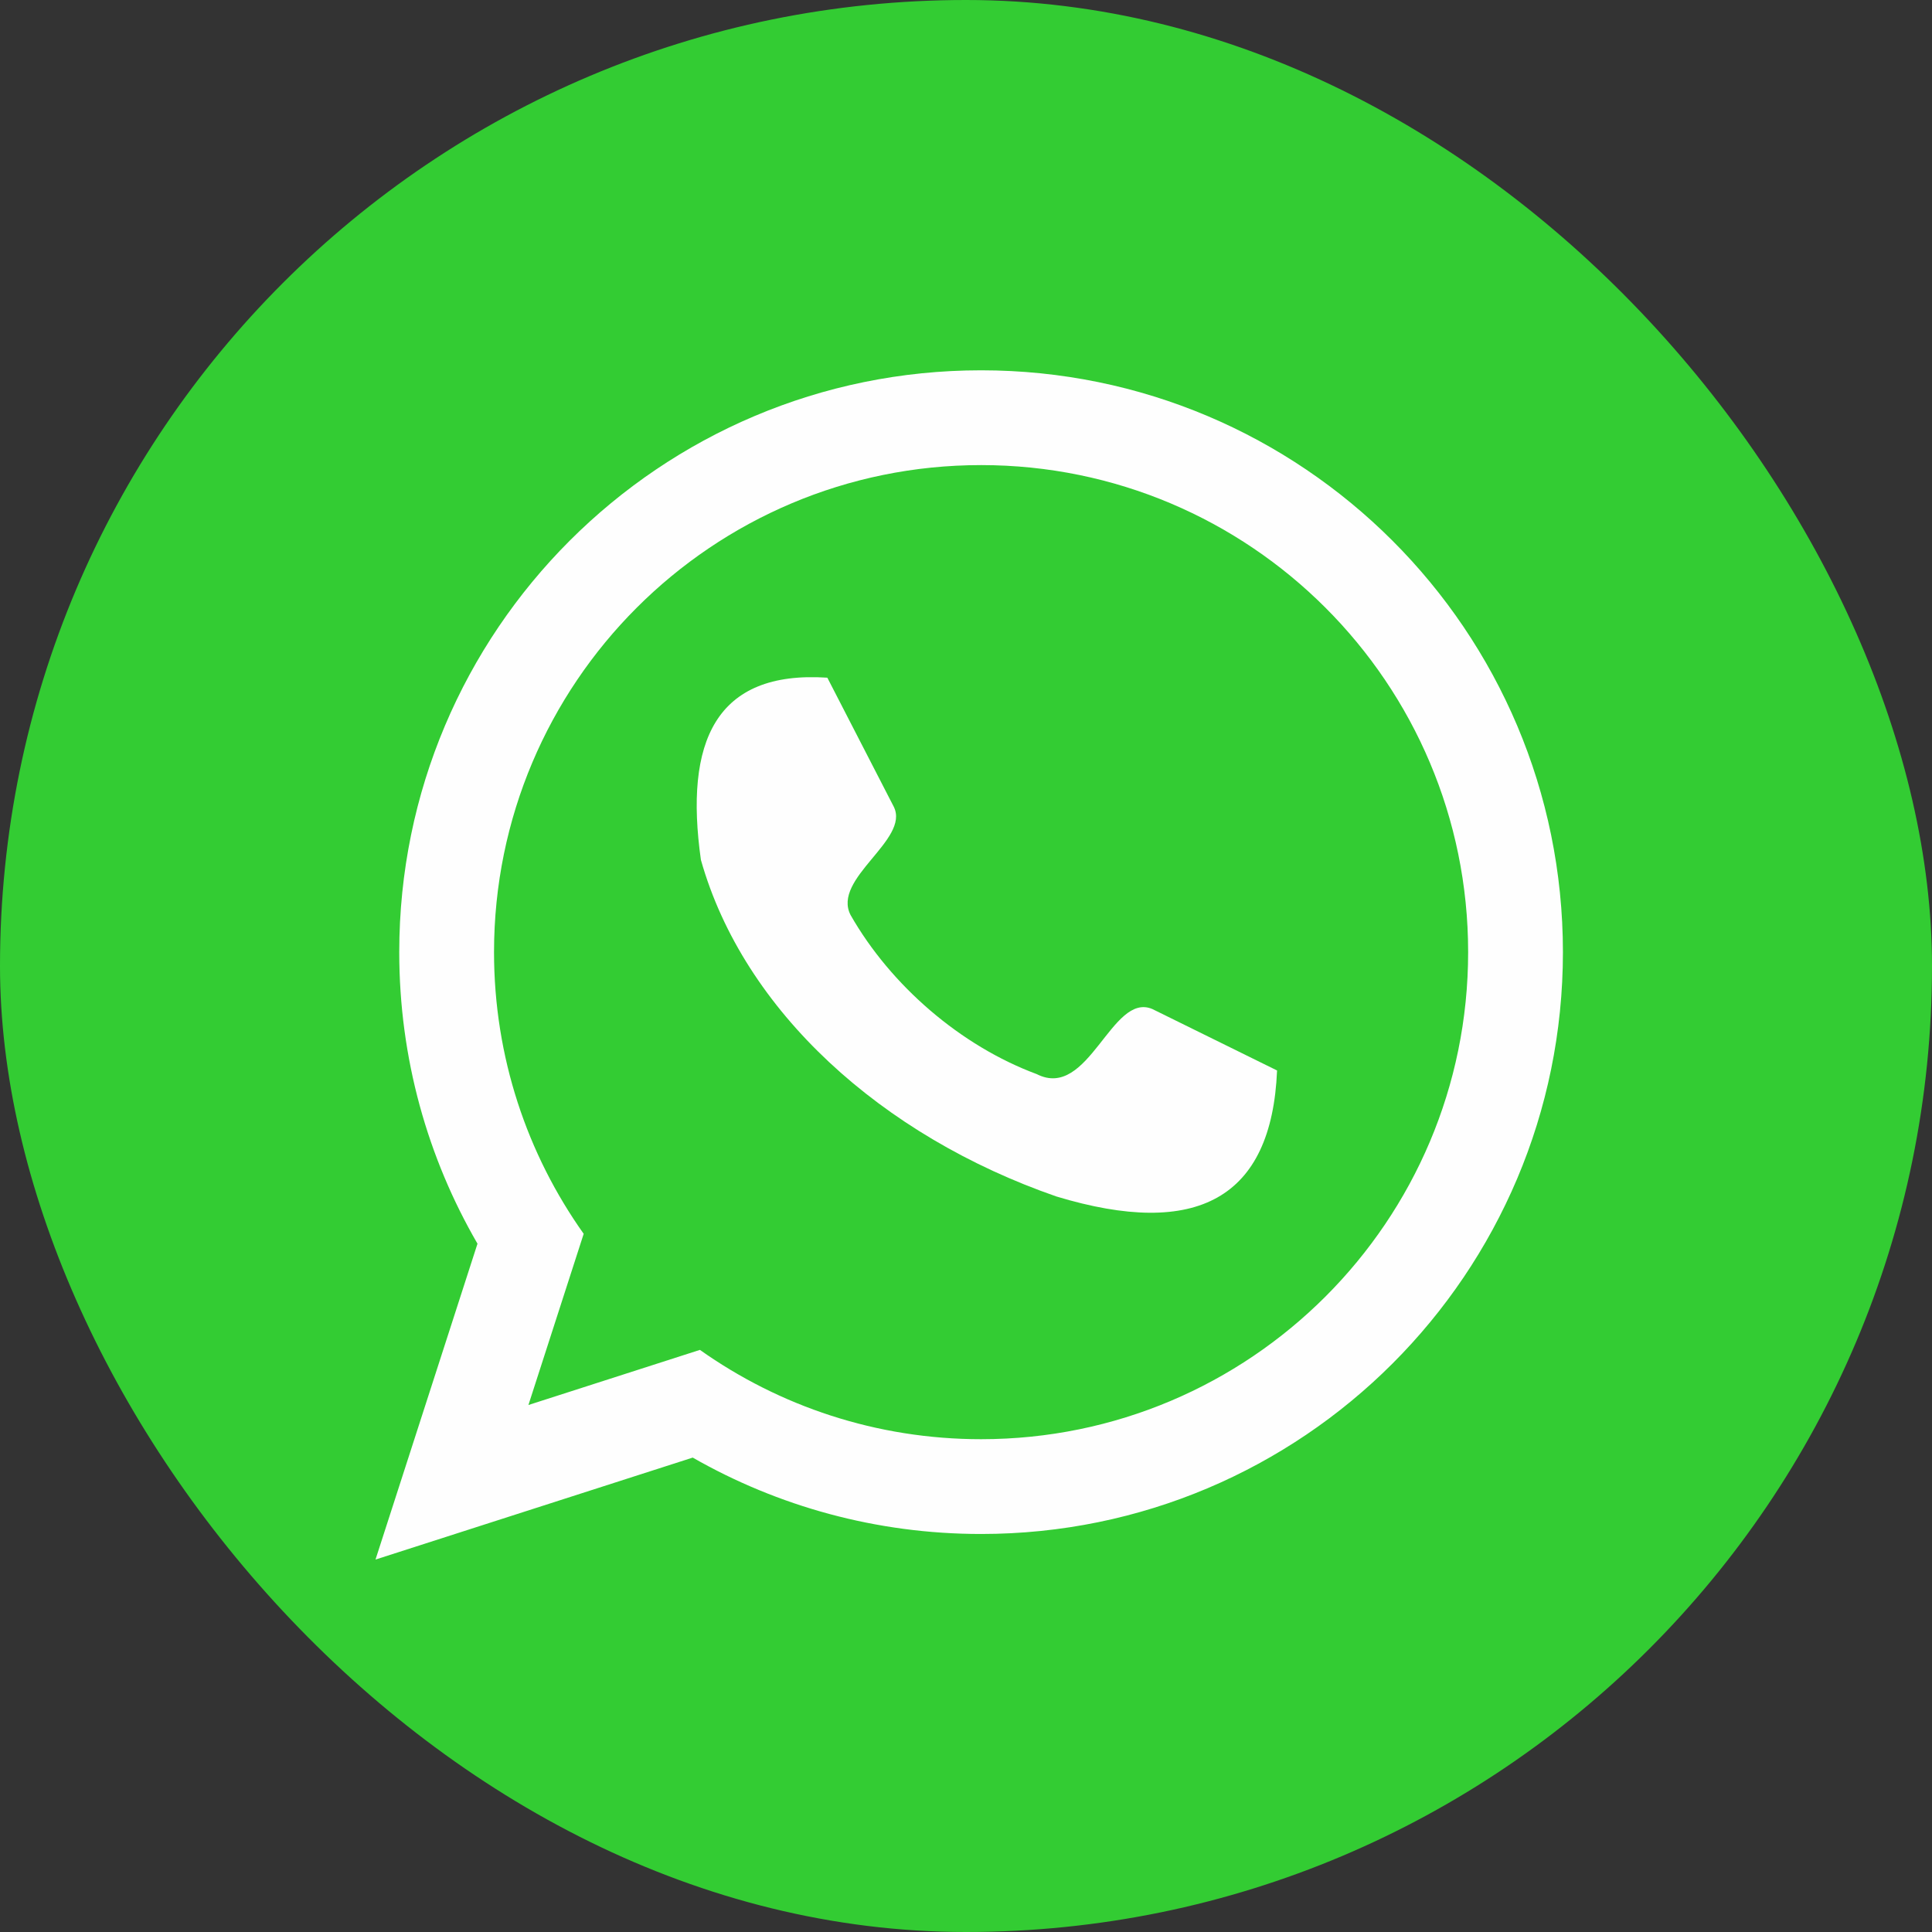 <?xml version="1.0" encoding="UTF-8"?>
<!DOCTYPE svg PUBLIC "-//W3C//DTD SVG 1.1//EN" "http://www.w3.org/Graphics/SVG/1.1/DTD/svg11.dtd">
<!-- Creator: CorelDRAW 2020 (64 Bit) -->
<svg xmlns="http://www.w3.org/2000/svg" xml:space="preserve" width="25.355mm" height="25.355mm" version="1.1" style="shape-rendering:geometricPrecision; text-rendering:geometricPrecision; image-rendering:optimizeQuality; fill-rule:evenodd; clip-rule:evenodd"
viewBox="0 0 2736.64 2736.64"
 xmlns:xlink="http://www.w3.org/1999/xlink"
 xmlns:xodm="http://www.corel.com/coreldraw/odm/2003">
 <rect x="0" y="0" width="2736.64" height="2736.64" fill="#333333" stroke="none"/>
 <defs>
  <style type="text/css">
   <![CDATA[
    .fil1 {fill:#FEFEFE}
    .fil0 {fill:#33CC33}
   ]]>
  </style>
 </defs>
 <g id="Camada_x0020_1">
  <g id="_2177052179056">
   <rect class="fil0" x="0" y="0" width="2736.64" height="2736.64" rx="1368.32" ry="1368.32"/>
   <path class="fil1" d="M1389.68 524.53c455.17,0 824.17,369 824.17,824.16 0,455.17 -369,824.17 -824.17,824.17 -148.62,0 -288.05,-39.38 -408.45,-108.21l-449.33 144.43 144.45 -447.42c-70.46,-121.42 -110.82,-262.48 -110.82,-412.97 0,-455.16 369,-824.16 824.16,-824.16zm0 134.26c381.03,0 689.91,308.88 689.91,689.9 0,381.02 -308.88,689.91 -689.91,689.91 -148.34,0 -285.75,-46.84 -398.26,-126.52l-242.92 78.08 78.28 -242.5c-79.98,-112.64 -127,-250.31 -127,-398.97 0,-381.02 308.89,-689.9 689.9,-689.9z"/>
   <path class="fil1" d="M992.85 1218.17c-23.67,-167.34 20.32,-268.72 179.05,-258.25l94.1 182.78c23.51,46.93 -88.05,101.46 -61.15,153.46 56.97,99.89 156.02,185.33 263.64,225.29 74.05,37.67 105.89,-117.14 163.89,-92.13l176.56 86.99c-7.58,181.44 -113.52,238.71 -312.57,178.48 -247.38,-85.81 -443.04,-262.58 -503.5,-476.62z"/>
  </g>
 </g>
</svg>
